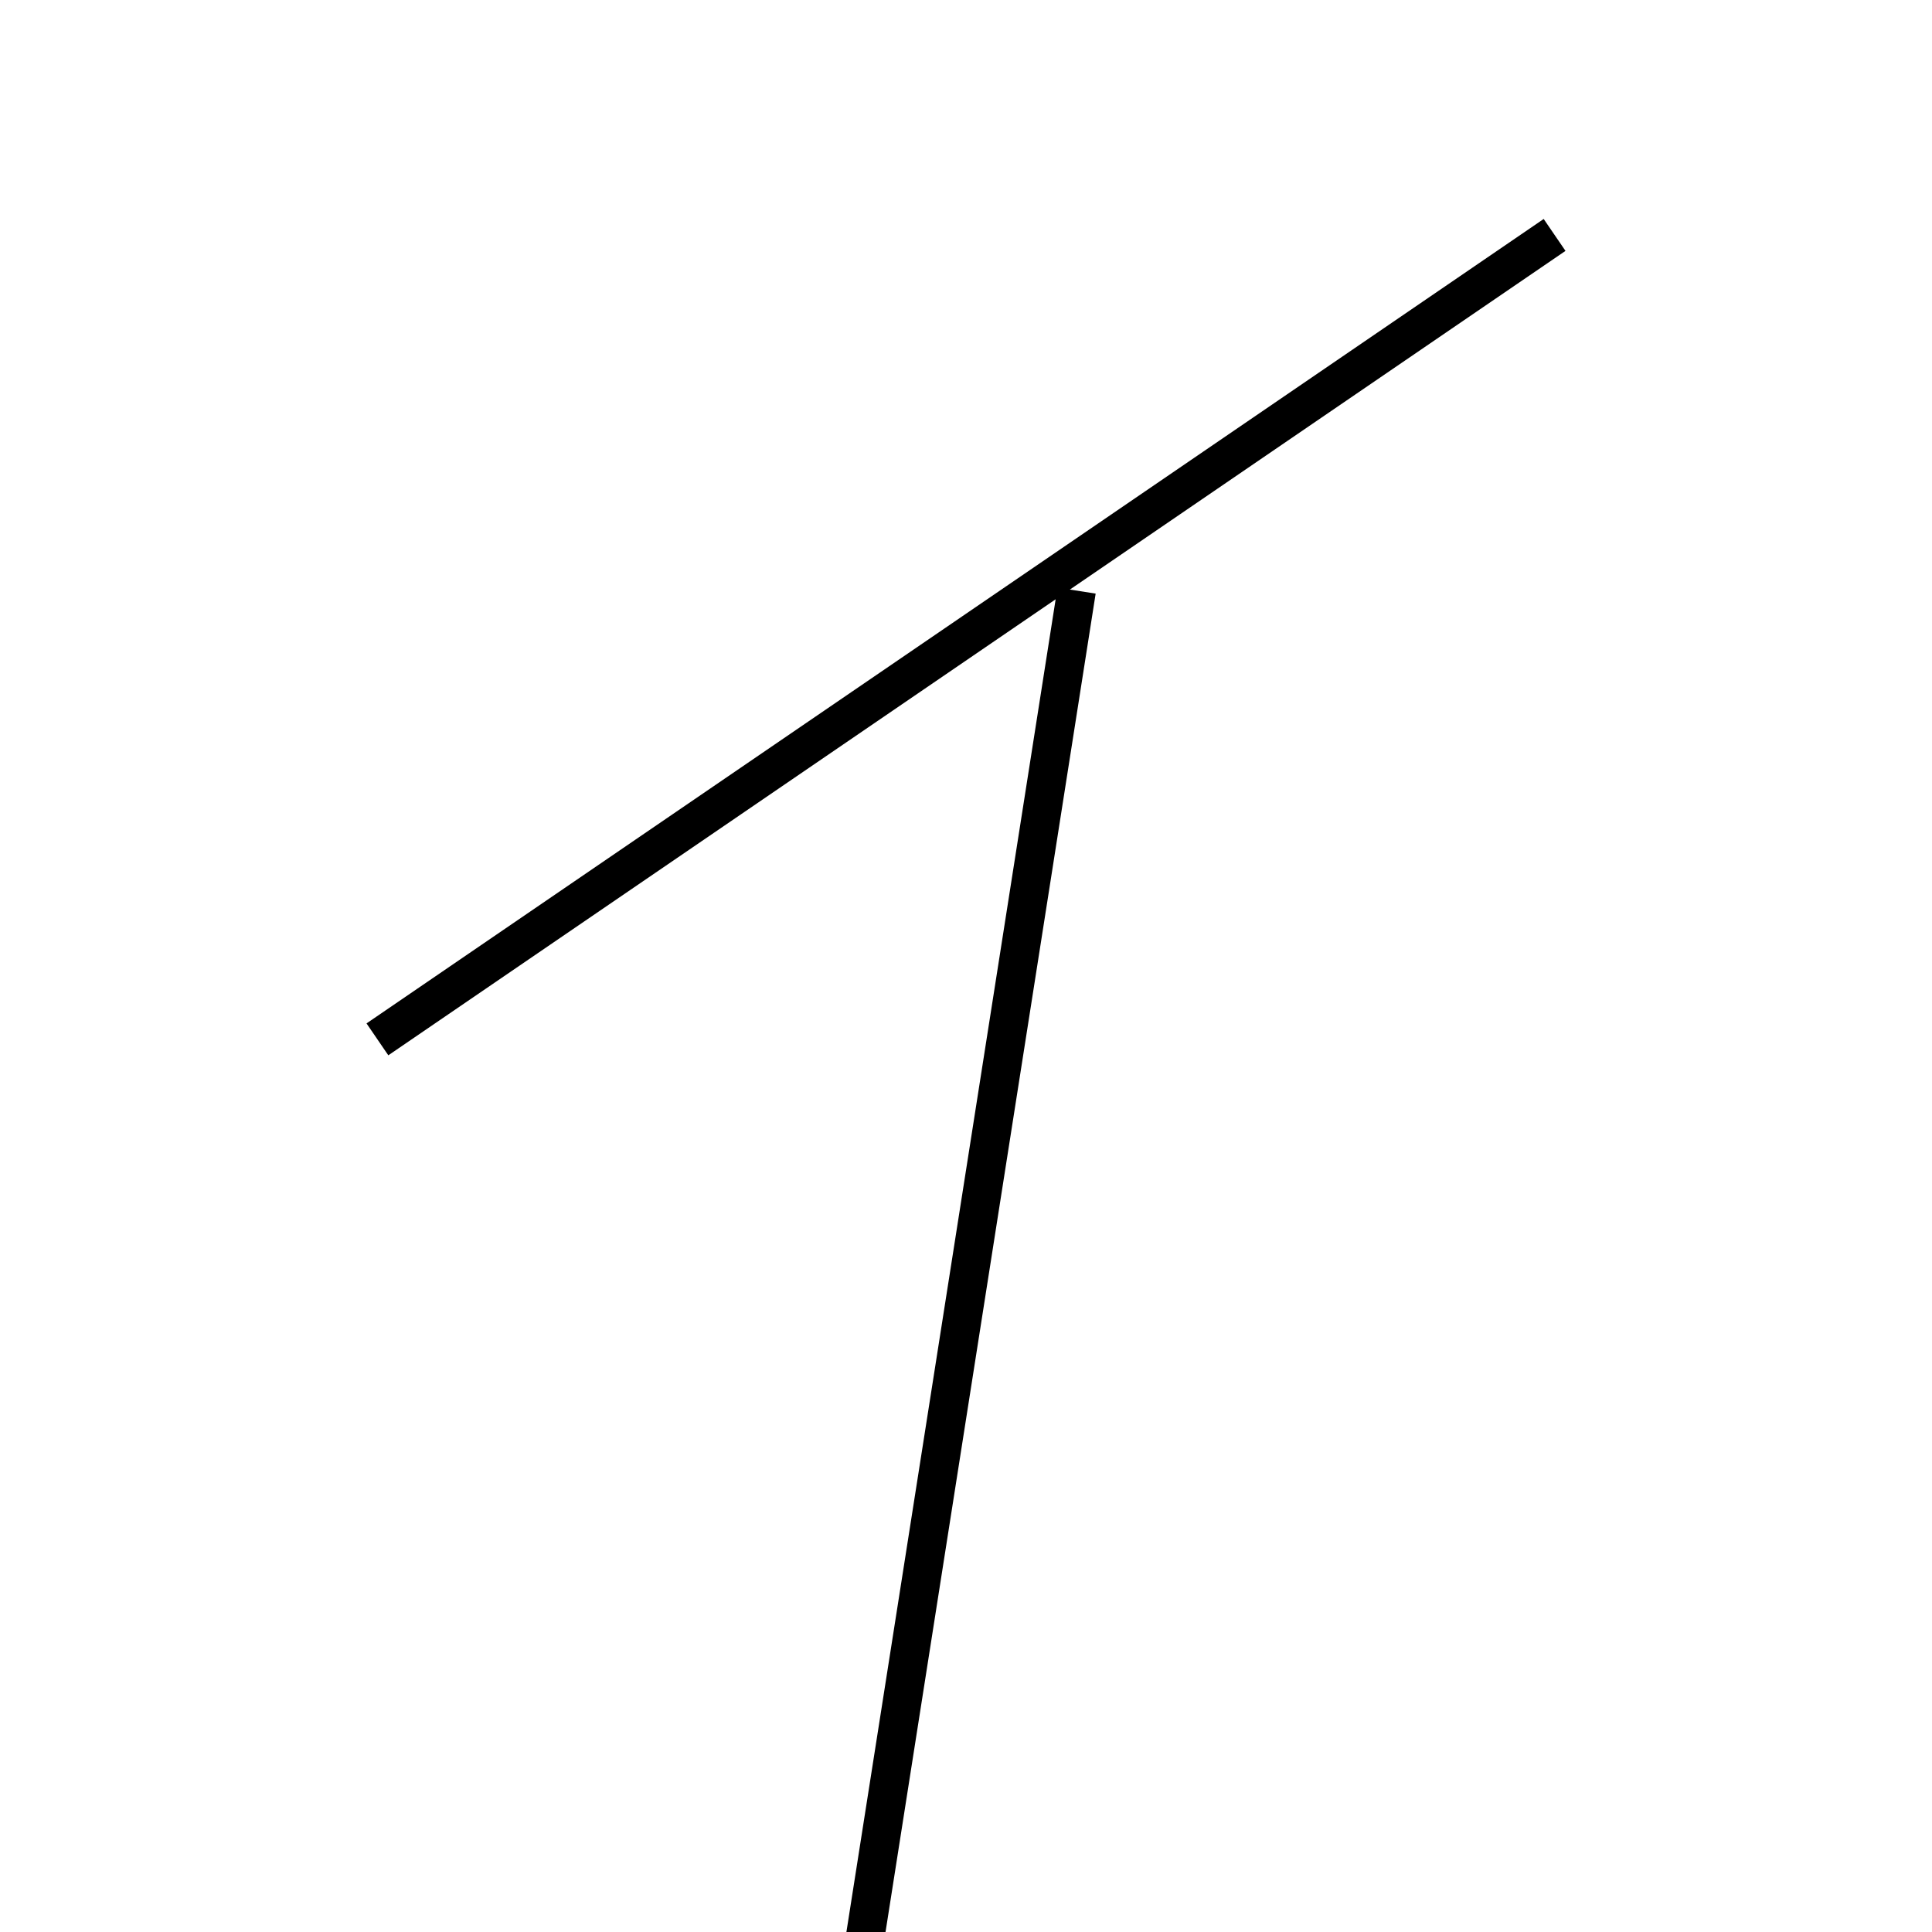 <!-- Este archivo es creado automaticamente por el generador de contenido del programa contornos version 1.1. Este elementos es el numero 765 de la serie actual-->
<svg xmlns="http://www.w3.org/2000/svg" height="100" width="100">
<line x1="55.723" y1="30.57" x2="44.277" y2="103.474" stroke-width="2" stroke="black" />
<line x1="19.535" y1="53.797" x2="80.465" y2="12.16" stroke-width="2" stroke="black" />
</svg>

